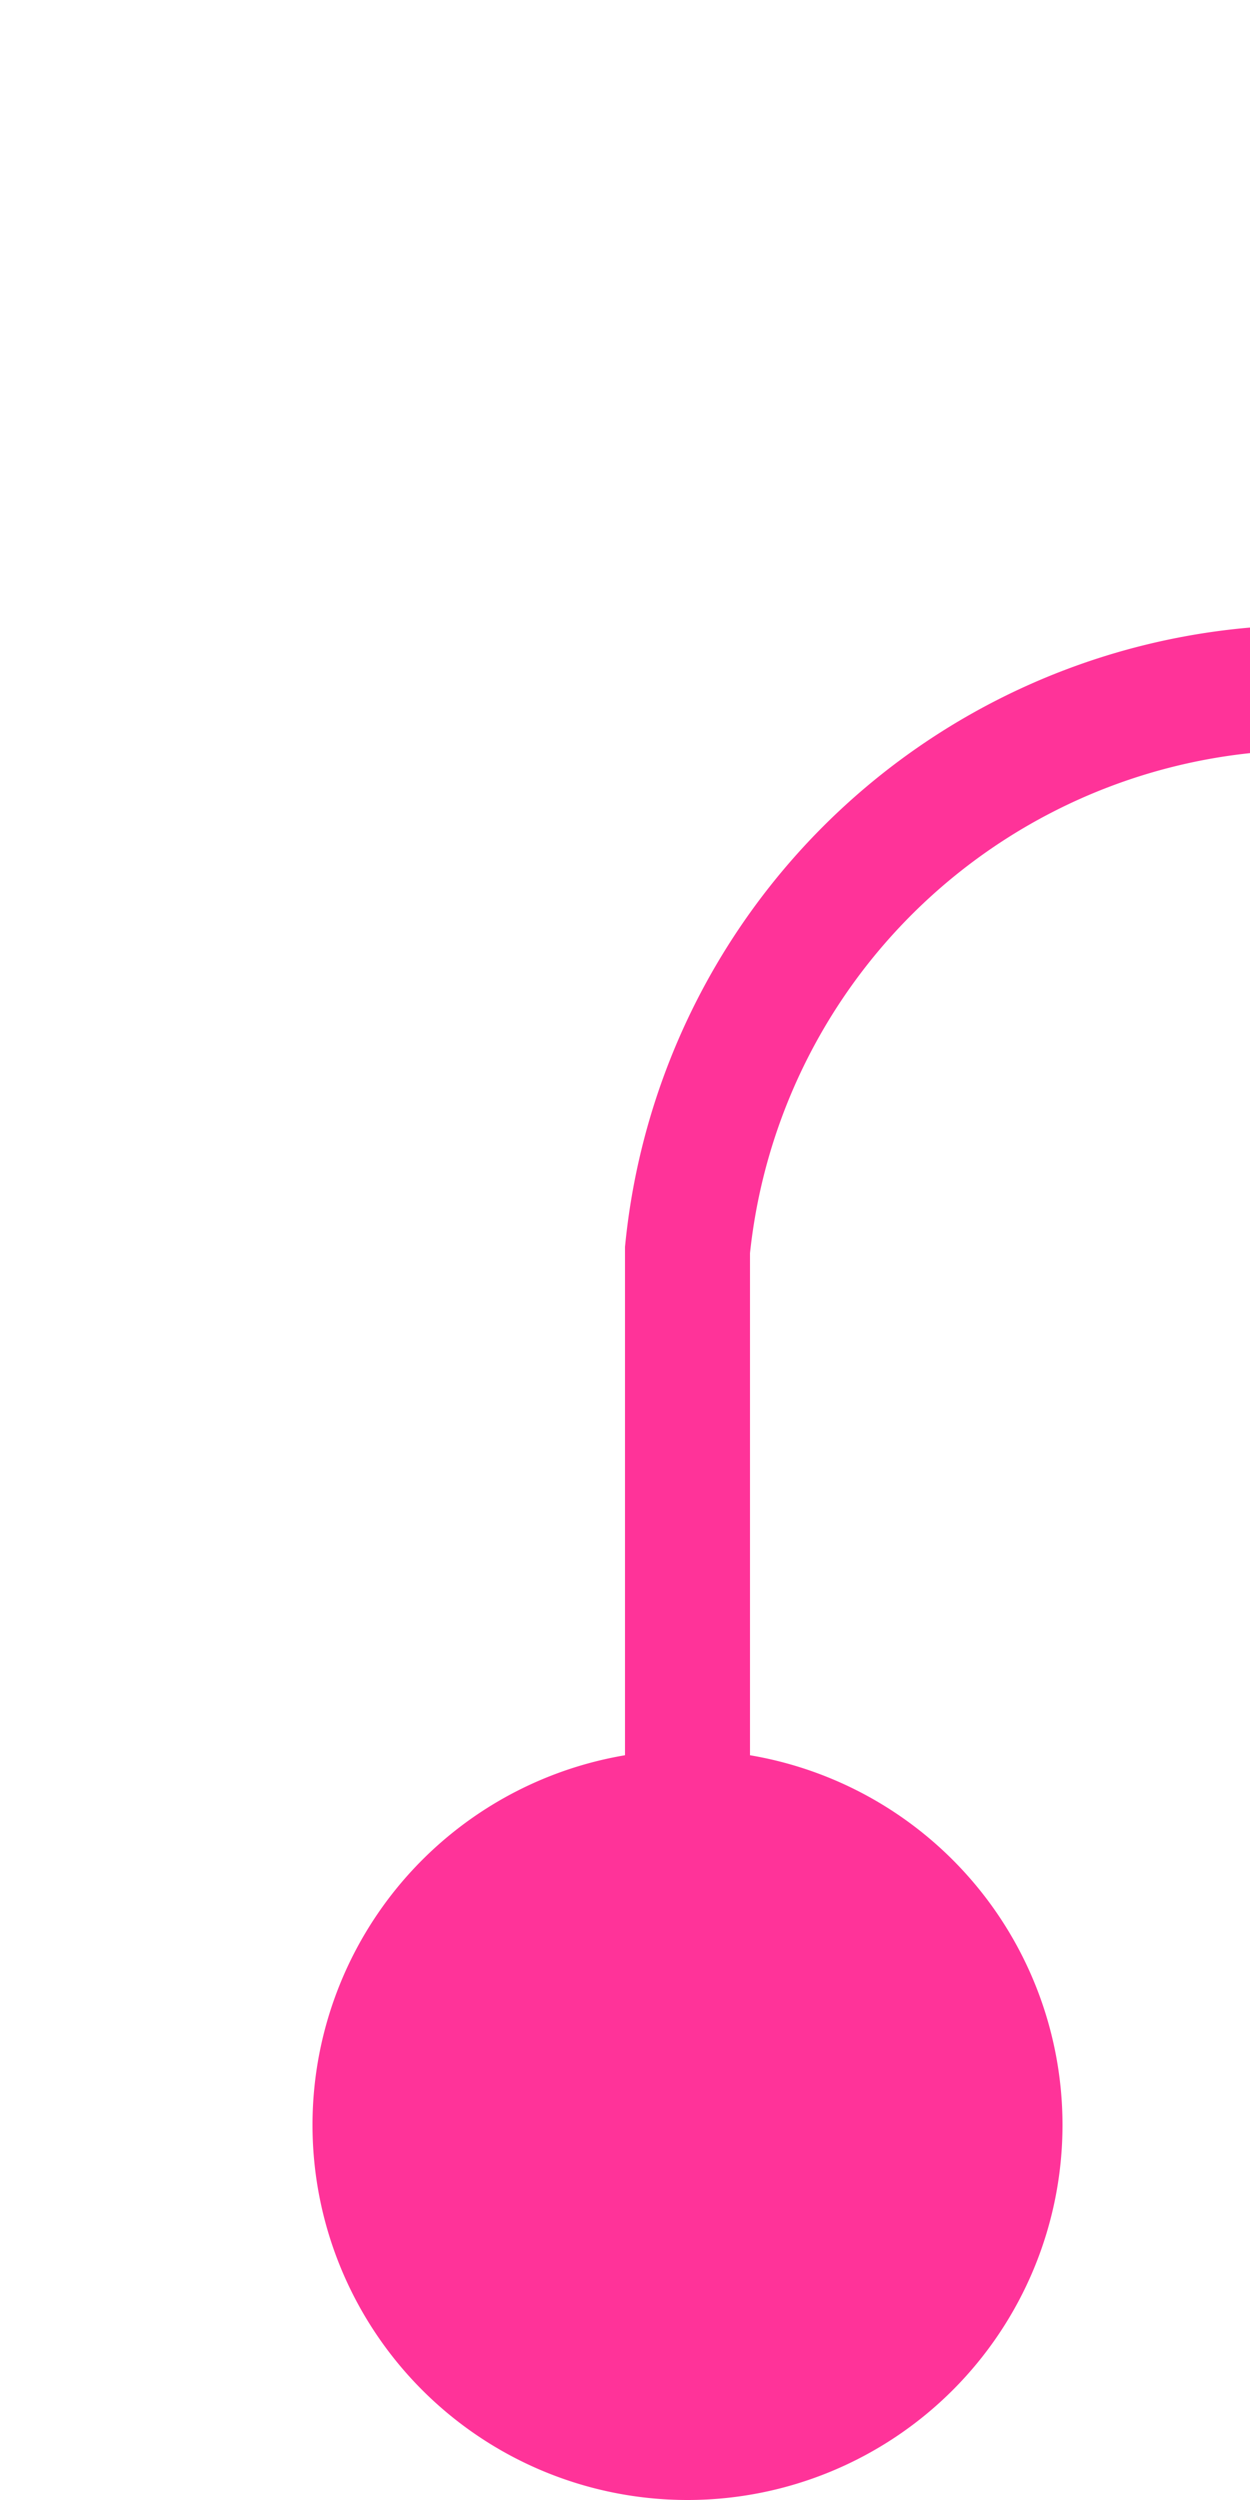 ﻿<?xml version="1.0" encoding="utf-8"?>
<svg version="1.1" xmlns:xlink="http://www.w3.org/1999/xlink" width="10px" height="20px" preserveAspectRatio="xMidYMin meet" viewBox="2232 1735  8 20" xmlns="http://www.w3.org/2000/svg">
  <path d="M 2236.5 1754  L 2236.5 1745  A 5 5 0 0 1 2241.5 1740.5 L 2395 1740.5  A 5 5 0 0 1 2400.5 1745.5 L 2400.5 1967  A 5 5 0 0 0 2405.5 1972.5 L 2416 1972.5  " stroke-width="1" stroke="#ff3399" fill="none" />
  <path d="M 2236.5 1749  A 3 3 0 0 0 2233.5 1752 A 3 3 0 0 0 2236.5 1755 A 3 3 0 0 0 2239.5 1752 A 3 3 0 0 0 2236.5 1749 Z " fill-rule="nonzero" fill="#ff3399" stroke="none" />
</svg>